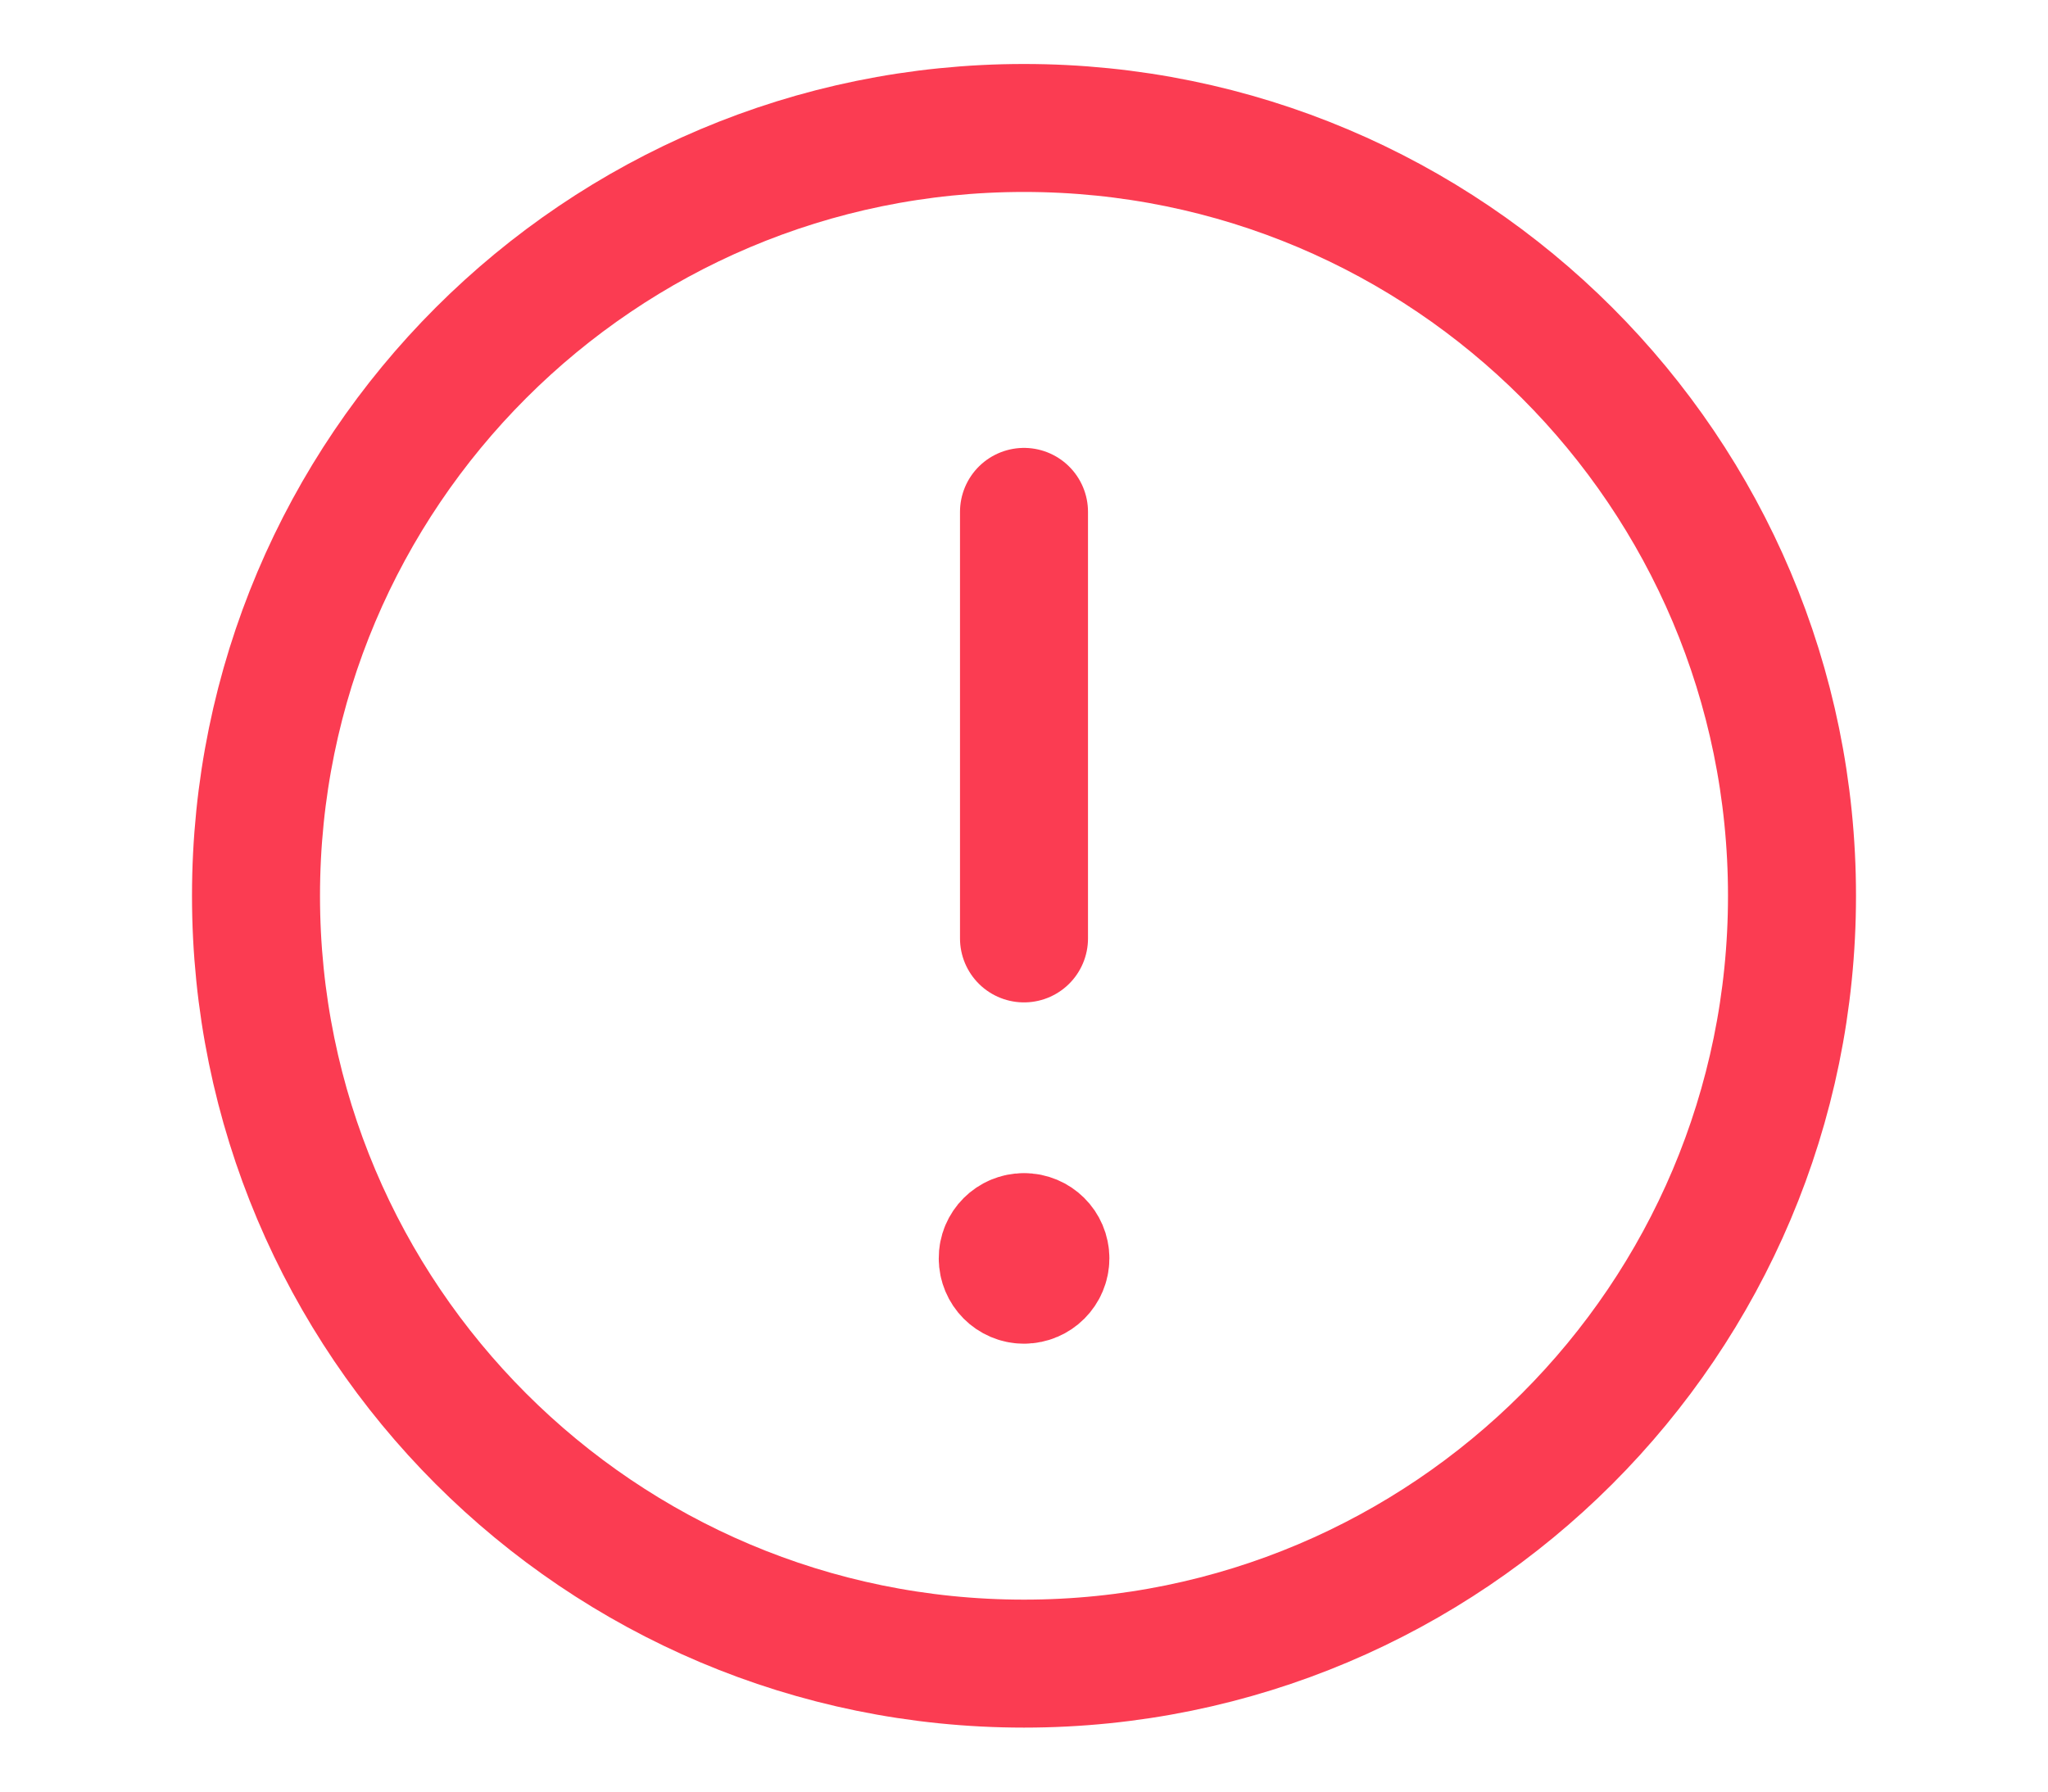 <svg width="16" height="14" viewBox="0 0 16 14" fill="none" xmlns="http://www.w3.org/2000/svg">
<path fill-rule="evenodd" clip-rule="evenodd" d="M8 1V1C11.314 1 14 3.686 14 7V7C14 10.314 11.314 13 8 13V13C4.686 13 2 10.314 2 7V7C2 3.686 4.686 1 8 1Z" stroke="#FB3C52" stroke-linecap="round" stroke-linejoin="round"/>
<path d="M8 7.333V4" stroke="#FB3C52" stroke-linecap="round" stroke-linejoin="round"/>
<path d="M8 9.667C7.908 9.667 7.833 9.741 7.834 9.833C7.834 9.925 7.908 10 8 10C8.092 10 8.167 9.925 8.167 9.833C8.167 9.741 8.092 9.667 8 9.667" stroke="#FB3C52" stroke-linecap="round" stroke-linejoin="round"/>
</svg>
